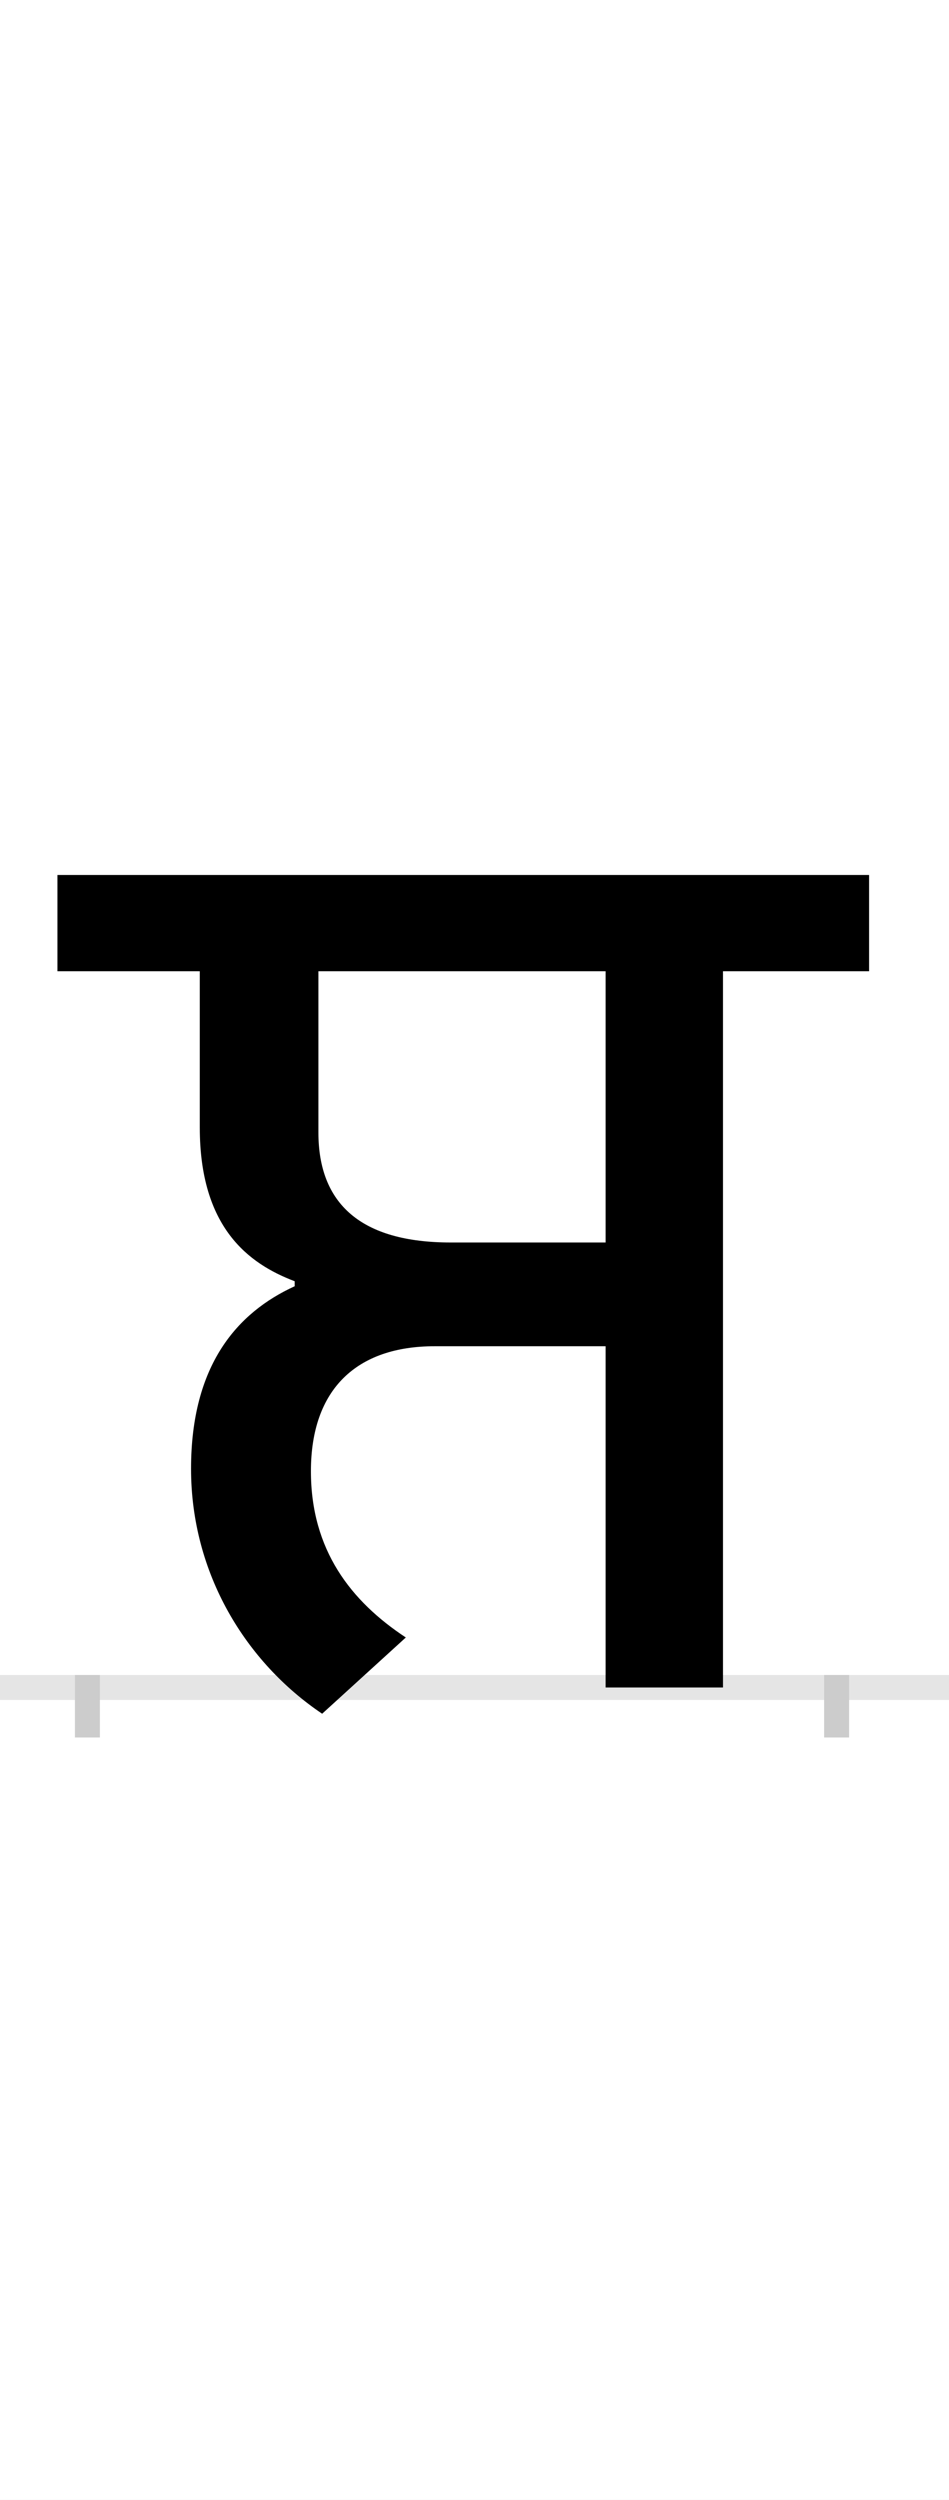 <?xml version="1.0" encoding="UTF-8"?>
<svg height="200.0" version="1.1" width="76.0" xmlns="http://www.w3.org/2000/svg" xmlns:xlink="http://www.w3.org/1999/xlink">
 <rect width="100%" height="100%" fill="#808080" stroke="none"/>
 <path d="M0,0 l76,0 l0,200 l-76,0 Z M0,0" fill="rgb(255,255,255)" transform="matrix(1,0,0,-1,0.0,200.0)"/>
 <path d="M0,0 l76,0" fill="none" stroke="rgb(229,229,229)" stroke-width="2" transform="matrix(1,0,0,-1,0.0,135.0)"/>
 <path d="M0,1 l0,-5" fill="none" stroke="rgb(204,204,204)" stroke-width="2" transform="matrix(1,0,0,-1,7.0,135.0)"/>
 <path d="M0,1 l0,-5" fill="none" stroke="rgb(204,204,204)" stroke-width="2" transform="matrix(1,0,0,-1,67.0,135.0)"/>
 <path d="M291,356 c-72,0,-106,31,-106,88 l0,129 l230,0 l0,-217 Z M166,321 c-46,-21,-83,-63,-83,-146 c0,-84,44,-155,105,-196 l67,61 c-44,29,-76,70,-76,133 c0,66,37,100,99,100 l137,0 l0,-273 l94,0 l0,573 l117,0 l0,77 l-650,0 l0,-77 l114,0 l0,-125 c0,-80,39,-109,76,-123 Z M166,321" fill="rgb(0,0,0)" transform="matrix(0.1,0.0,0.0,-0.1,7.0,135.0)"/>
</svg>